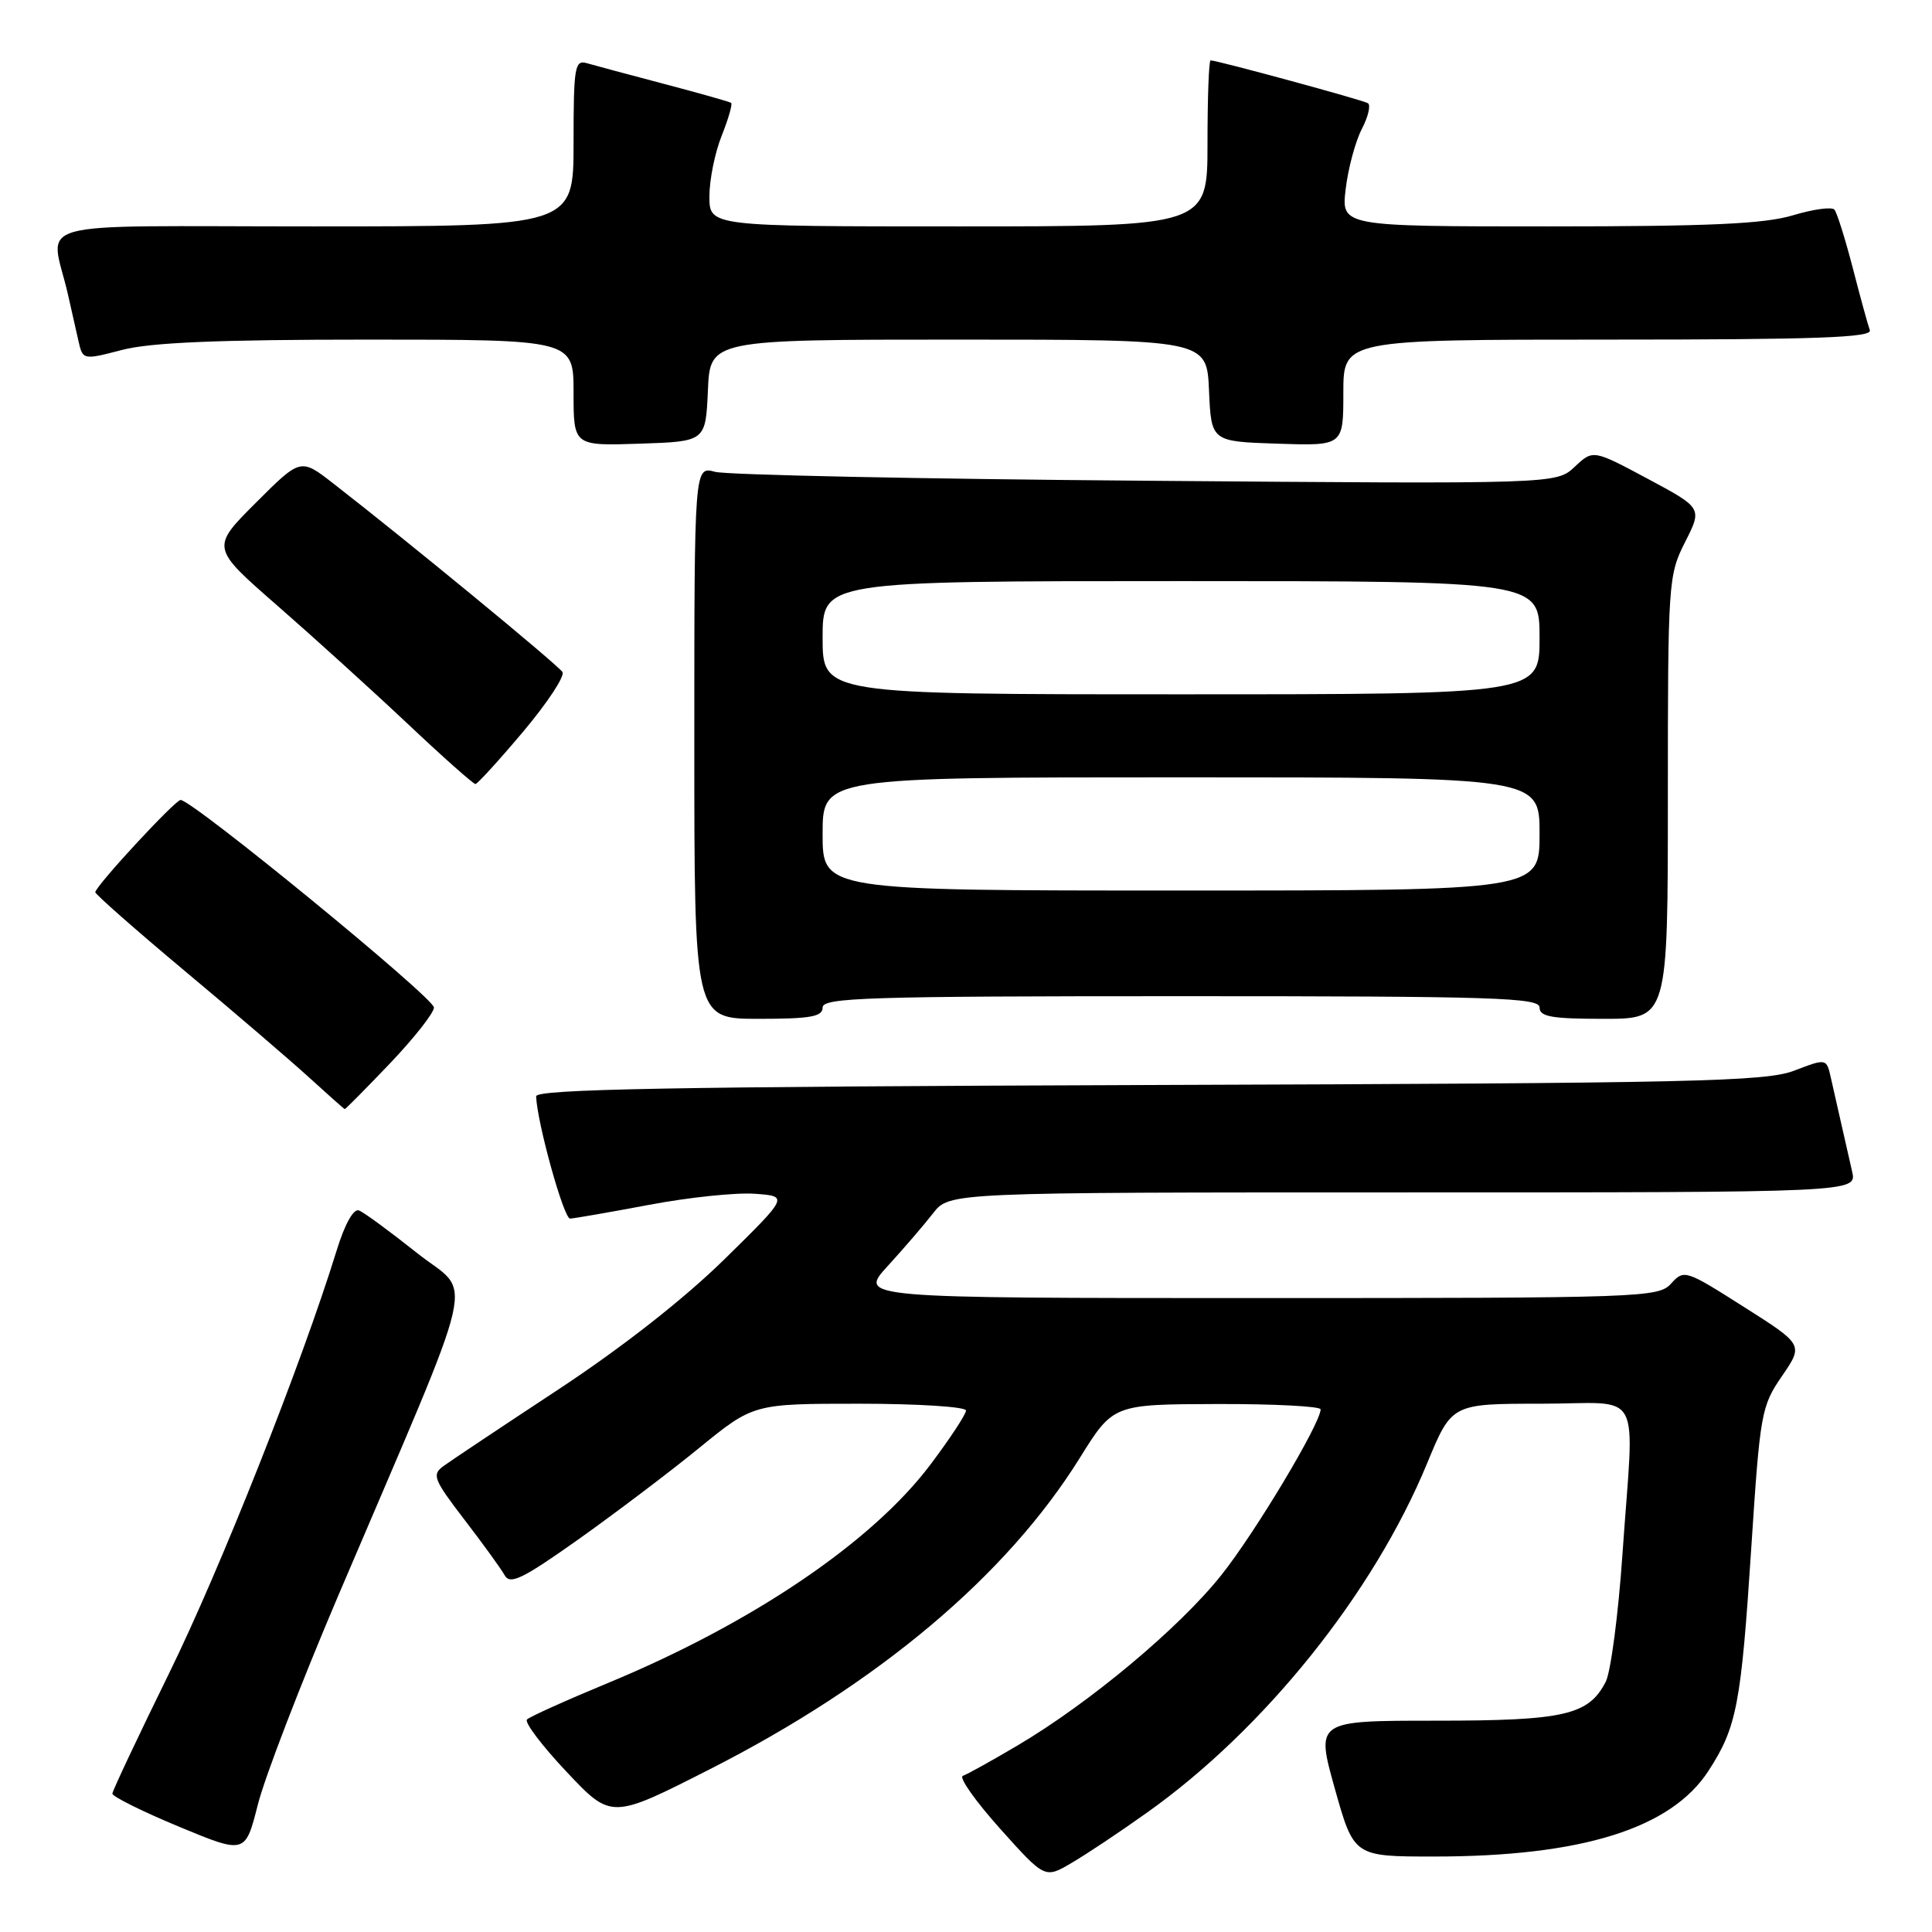 <?xml version="1.0" encoding="UTF-8" standalone="no"?>
<!DOCTYPE svg PUBLIC "-//W3C//DTD SVG 1.1//EN" "http://www.w3.org/Graphics/SVG/1.1/DTD/svg11.dtd" >
<svg xmlns="http://www.w3.org/2000/svg" xmlns:xlink="http://www.w3.org/1999/xlink" version="1.1" viewBox="0 0 256 256">
 <g >
 <path fill="currentColor"
d=" M 152.00 240.17 C 167.54 229.13 182.01 211.09 189.10 193.90 C 192.36 186.00 192.36 186.00 204.18 186.00 C 217.97 186.00 216.54 183.36 214.98 206.00 C 214.43 213.97 213.43 221.55 212.77 222.84 C 210.49 227.27 207.30 228.00 190.23 228.00 C 174.35 228.00 174.35 228.00 176.87 237.00 C 179.40 246.00 179.40 246.00 190.01 246.00 C 209.56 246.00 221.42 242.30 226.38 234.65 C 230.14 228.85 230.70 225.91 232.06 205.00 C 233.22 187.23 233.38 186.33 236.12 182.34 C 238.97 178.18 238.97 178.18 231.07 173.17 C 223.34 168.26 223.14 168.19 221.43 170.08 C 219.75 171.93 217.72 172.00 166.72 172.00 C 113.75 172.00 113.75 172.00 117.63 167.75 C 119.77 165.41 122.48 162.26 123.65 160.75 C 125.79 158.00 125.79 158.00 185.91 158.00 C 246.04 158.00 246.04 158.00 245.42 155.25 C 245.08 153.74 244.44 150.93 244.00 149.00 C 243.56 147.07 242.93 144.31 242.61 142.86 C 242.02 140.23 242.02 140.23 237.76 141.86 C 233.96 143.32 224.65 143.53 152.25 143.77 C 88.84 143.99 71.01 144.32 71.04 145.27 C 71.16 148.72 74.70 161.50 75.54 161.47 C 76.07 161.45 80.78 160.63 86.00 159.65 C 91.22 158.66 97.53 158.00 100.00 158.18 C 104.50 158.50 104.50 158.50 96.00 166.85 C 90.66 172.09 82.48 178.51 74.00 184.10 C 66.58 188.99 59.72 193.56 58.78 194.25 C 57.20 195.39 57.43 196.00 61.52 201.34 C 63.98 204.54 66.39 207.87 66.87 208.73 C 67.59 210.02 69.22 209.23 76.62 203.99 C 81.50 200.52 88.73 195.06 92.67 191.84 C 99.84 186.00 99.84 186.00 113.92 186.00 C 121.66 186.00 128.00 186.41 128.00 186.90 C 128.00 187.40 125.88 190.62 123.29 194.06 C 115.58 204.32 99.67 215.10 80.50 223.03 C 75.00 225.31 70.20 227.47 69.83 227.84 C 69.46 228.20 71.82 231.33 75.08 234.78 C 81.01 241.07 81.01 241.07 94.10 234.41 C 116.38 223.08 133.35 208.80 143.07 193.20 C 147.50 186.08 147.50 186.08 161.25 186.04 C 168.81 186.02 174.99 186.34 174.99 186.75 C 174.95 188.66 166.33 203.06 161.84 208.70 C 156.27 215.70 144.43 225.60 134.87 231.26 C 131.42 233.30 128.14 235.12 127.58 235.31 C 127.02 235.49 129.23 238.64 132.50 242.29 C 138.45 248.93 138.45 248.93 141.97 246.86 C 143.91 245.73 148.43 242.72 152.00 240.17 Z  M 44.79 211.50 C 63.86 166.77 62.67 171.94 55.26 166.03 C 51.67 163.18 48.21 160.63 47.56 160.39 C 46.85 160.11 45.68 162.20 44.60 165.72 C 39.99 180.65 29.17 207.95 22.40 221.73 C 18.29 230.11 14.91 237.28 14.89 237.66 C 14.87 238.04 18.82 240.01 23.68 242.03 C 32.50 245.69 32.50 245.69 34.17 239.10 C 35.09 235.47 39.87 223.05 44.79 211.50 Z  M 51.68 140.90 C 54.88 137.54 57.50 134.21 57.50 133.50 C 57.50 132.21 25.50 106.00 23.93 106.00 C 23.22 106.00 12.95 117.08 12.62 118.21 C 12.56 118.44 17.90 123.15 24.50 128.67 C 31.10 134.18 38.52 140.55 41.00 142.81 C 43.48 145.07 45.58 146.94 45.68 146.96 C 45.78 146.98 48.48 144.25 51.68 140.90 Z  M 109.00 133.50 C 109.00 132.19 114.94 132.00 156.50 132.00 C 198.06 132.00 204.00 132.19 204.00 133.50 C 204.00 134.72 205.61 135.00 212.50 135.00 C 221.00 135.00 221.00 135.00 221.00 105.67 C 221.00 77.11 221.06 76.22 223.28 71.83 C 225.57 67.32 225.57 67.32 218.33 63.44 C 211.09 59.57 211.09 59.57 208.66 61.85 C 206.22 64.14 206.22 64.14 151.86 63.70 C 121.96 63.47 96.26 62.93 94.75 62.52 C 92.00 61.77 92.00 61.77 92.00 98.38 C 92.00 135.00 92.00 135.00 100.50 135.00 C 107.39 135.00 109.00 134.72 109.00 133.50 Z  M 69.32 96.95 C 72.52 93.15 74.87 89.59 74.53 89.05 C 73.96 88.12 53.84 71.57 44.16 64.06 C 39.83 60.69 39.83 60.69 33.89 66.63 C 27.95 72.57 27.95 72.57 36.73 80.23 C 41.55 84.44 49.33 91.49 54.00 95.89 C 58.67 100.30 62.73 103.90 63.00 103.89 C 63.27 103.87 66.12 100.75 69.32 96.95 Z  M 93.80 51.75 C 94.09 45.00 94.09 45.00 127.00 45.00 C 159.91 45.00 159.91 45.00 160.20 51.75 C 160.50 58.50 160.50 58.50 169.25 58.79 C 178.00 59.08 178.00 59.08 178.00 52.04 C 178.00 45.00 178.00 45.00 213.11 45.00 C 240.77 45.00 248.12 44.73 247.76 43.75 C 247.51 43.06 246.49 39.35 245.50 35.50 C 244.50 31.65 243.41 28.18 243.07 27.78 C 242.73 27.38 240.26 27.72 237.57 28.53 C 233.78 29.67 226.51 30.00 205.20 30.00 C 177.72 30.00 177.72 30.00 178.31 25.05 C 178.63 22.33 179.59 18.76 180.44 17.11 C 181.30 15.46 181.66 13.91 181.25 13.67 C 180.54 13.24 161.27 8.00 160.41 8.00 C 160.18 8.00 160.00 12.95 160.00 19.00 C 160.00 30.00 160.00 30.00 127.00 30.00 C 94.00 30.00 94.00 30.00 94.00 26.02 C 94.00 23.83 94.73 20.21 95.63 17.98 C 96.52 15.74 97.08 13.79 96.88 13.63 C 96.67 13.48 92.67 12.35 88.00 11.12 C 83.33 9.89 78.71 8.65 77.75 8.37 C 76.16 7.91 76.00 8.87 76.00 18.93 C 76.00 30.00 76.00 30.00 41.48 30.00 C 2.71 30.00 6.69 28.90 9.00 39.00 C 9.44 40.92 10.06 43.67 10.38 45.11 C 10.97 47.72 10.97 47.72 16.20 46.36 C 19.99 45.38 28.97 45.00 48.72 45.00 C 76.00 45.00 76.00 45.00 76.00 52.04 C 76.00 59.08 76.00 59.08 84.75 58.79 C 93.50 58.50 93.50 58.50 93.80 51.75 Z  M 109.00 110.50 C 109.00 103.00 109.00 103.00 156.50 103.00 C 204.00 103.00 204.00 103.00 204.00 110.50 C 204.00 118.00 204.00 118.00 156.50 118.00 C 109.00 118.00 109.00 118.00 109.00 110.50 Z  M 109.00 84.50 C 109.00 77.00 109.00 77.00 156.50 77.00 C 204.00 77.00 204.00 77.00 204.00 84.50 C 204.00 92.00 204.00 92.00 156.50 92.00 C 109.00 92.00 109.00 92.00 109.00 84.50 Z "/>
</g>
</svg>